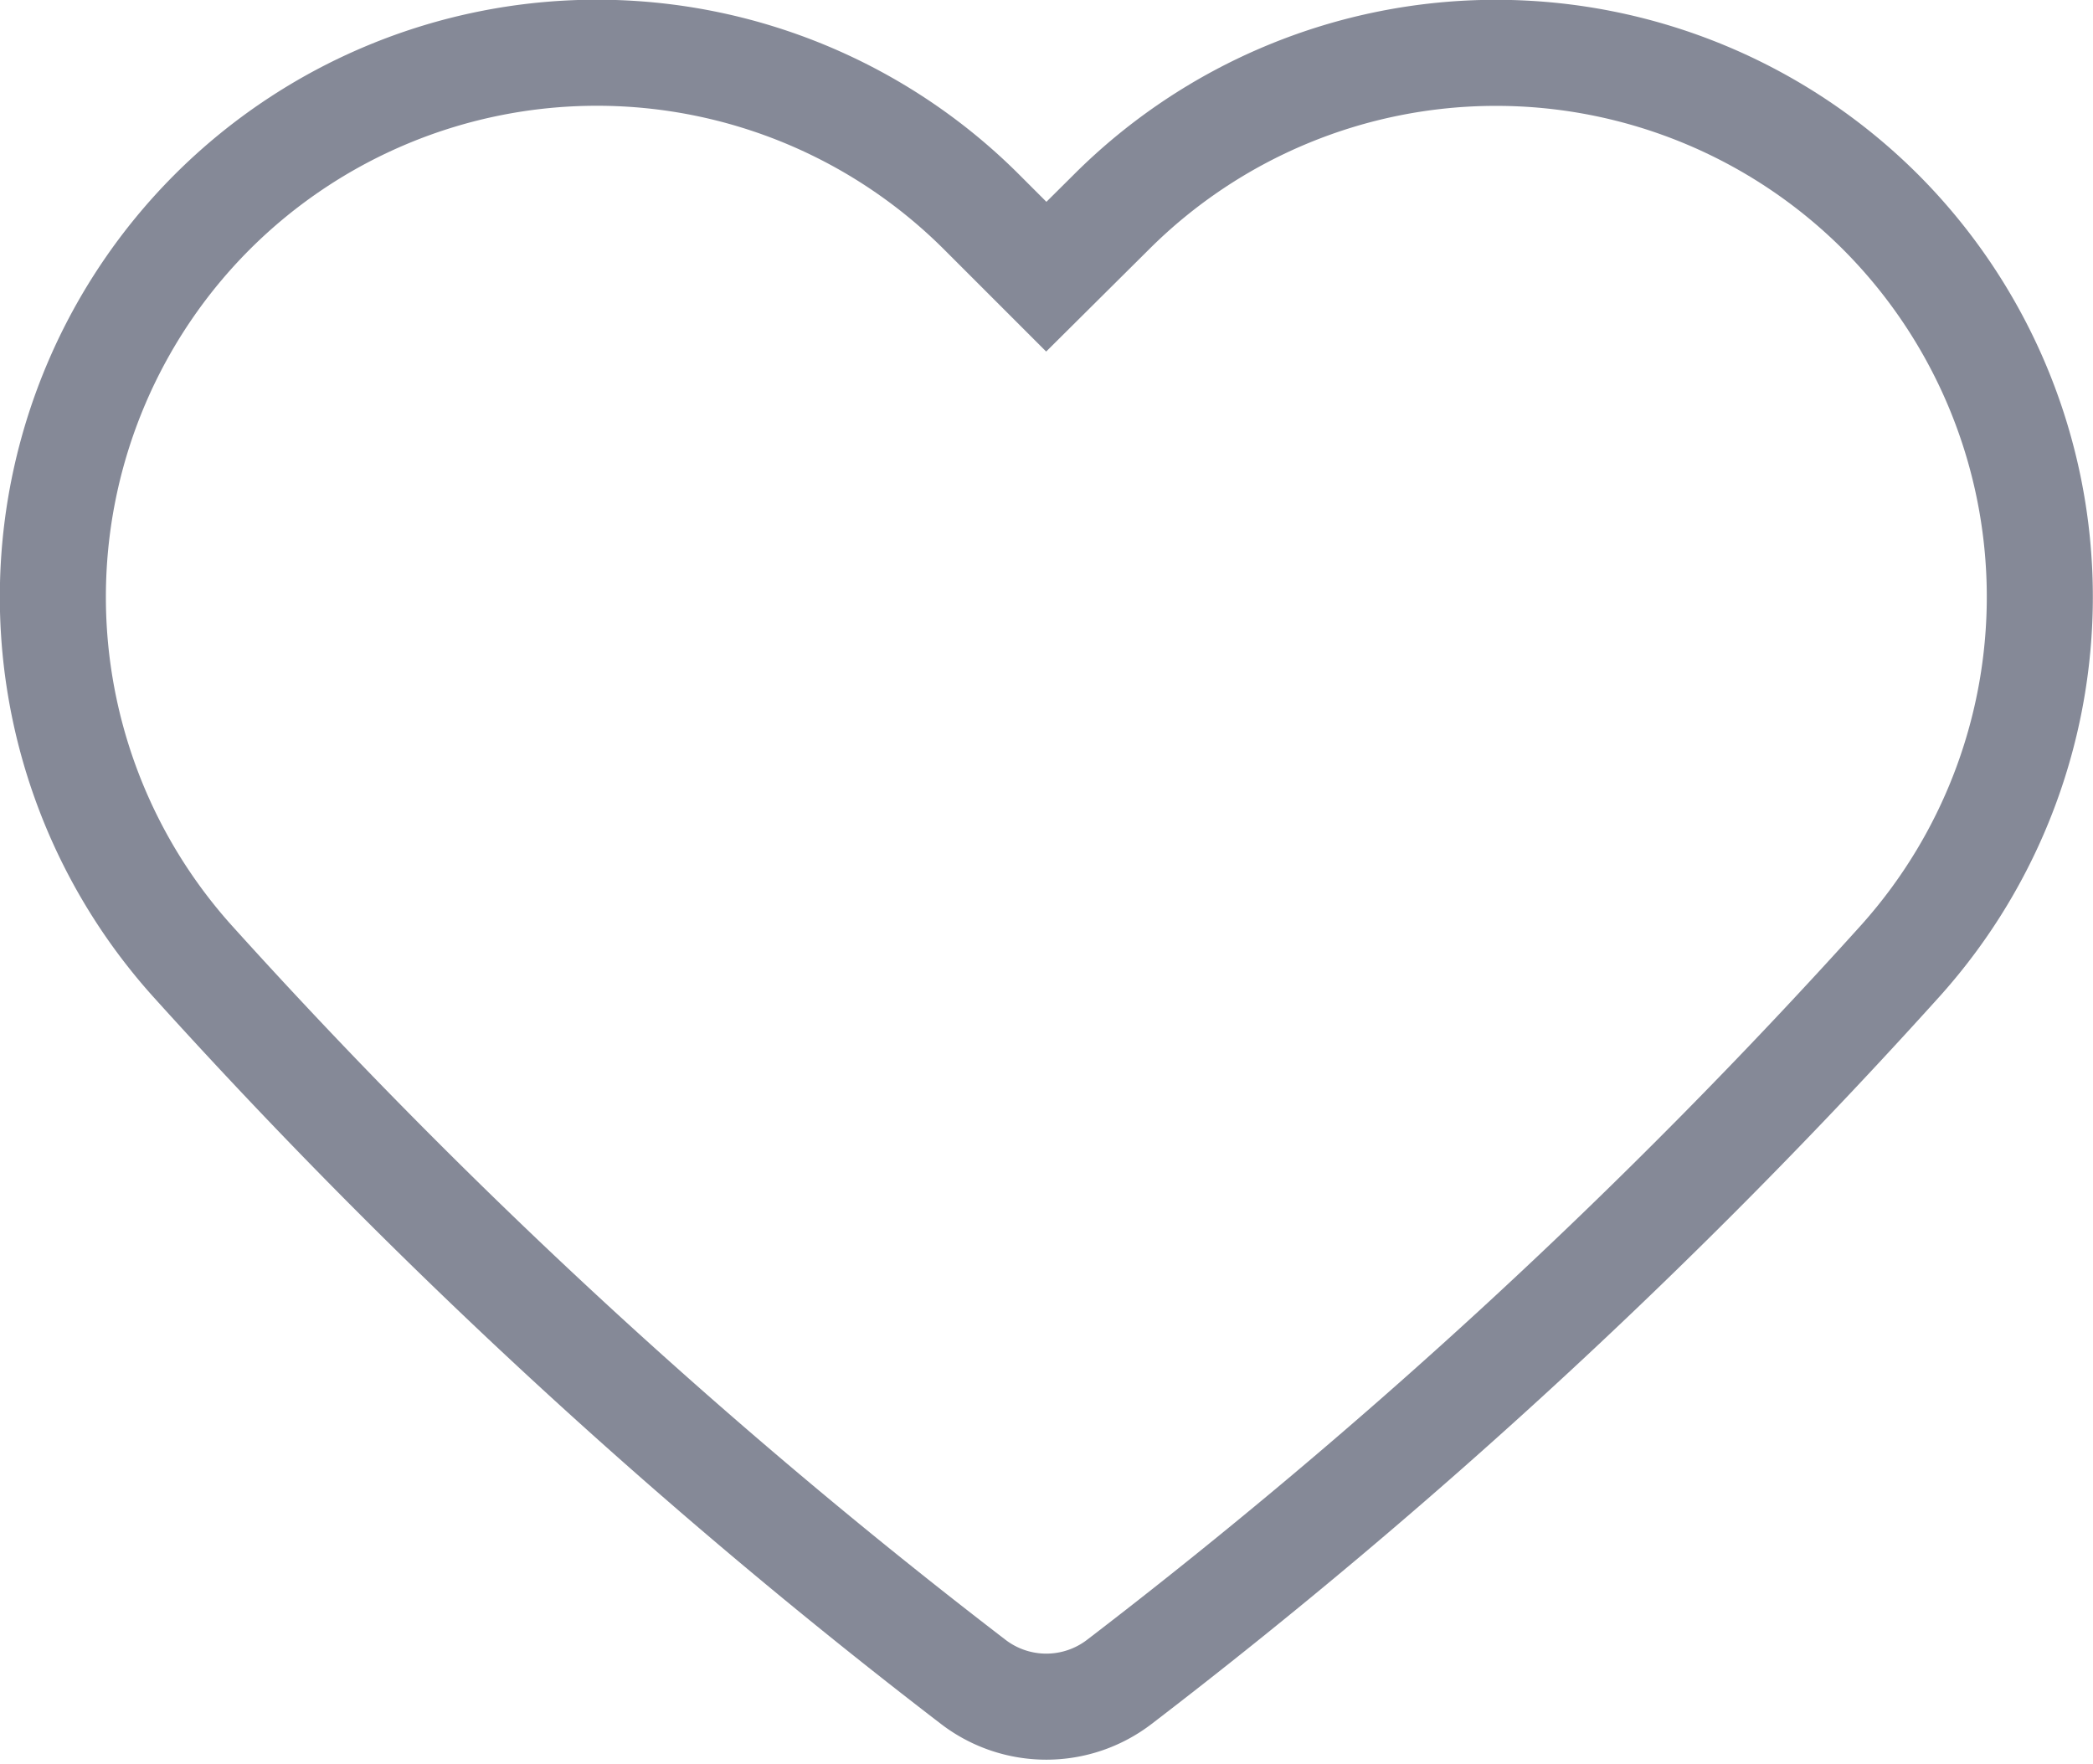 <svg xmlns="http://www.w3.org/2000/svg" width="19.736" height="16.637" viewBox="0 0 19.736 16.637"><path d="M9.979,1.5l-.613.609L8.757,1.5A5.132,5.132,0,0,0,1.5,1.5h0a5.136,5.136,0,0,0-.191,7.056,54.986,54.986,0,0,0,7.372,6.806,1.132,1.132,0,0,0,1.37,0,54.748,54.748,0,0,0,7.372-6.806A5.136,5.136,0,0,0,17.234,1.5h0A5.132,5.132,0,0,0,9.979,1.5Z" transform="translate(0.5 0.5)" fill="none" stroke="#858997" stroke-width="1"/></svg>
